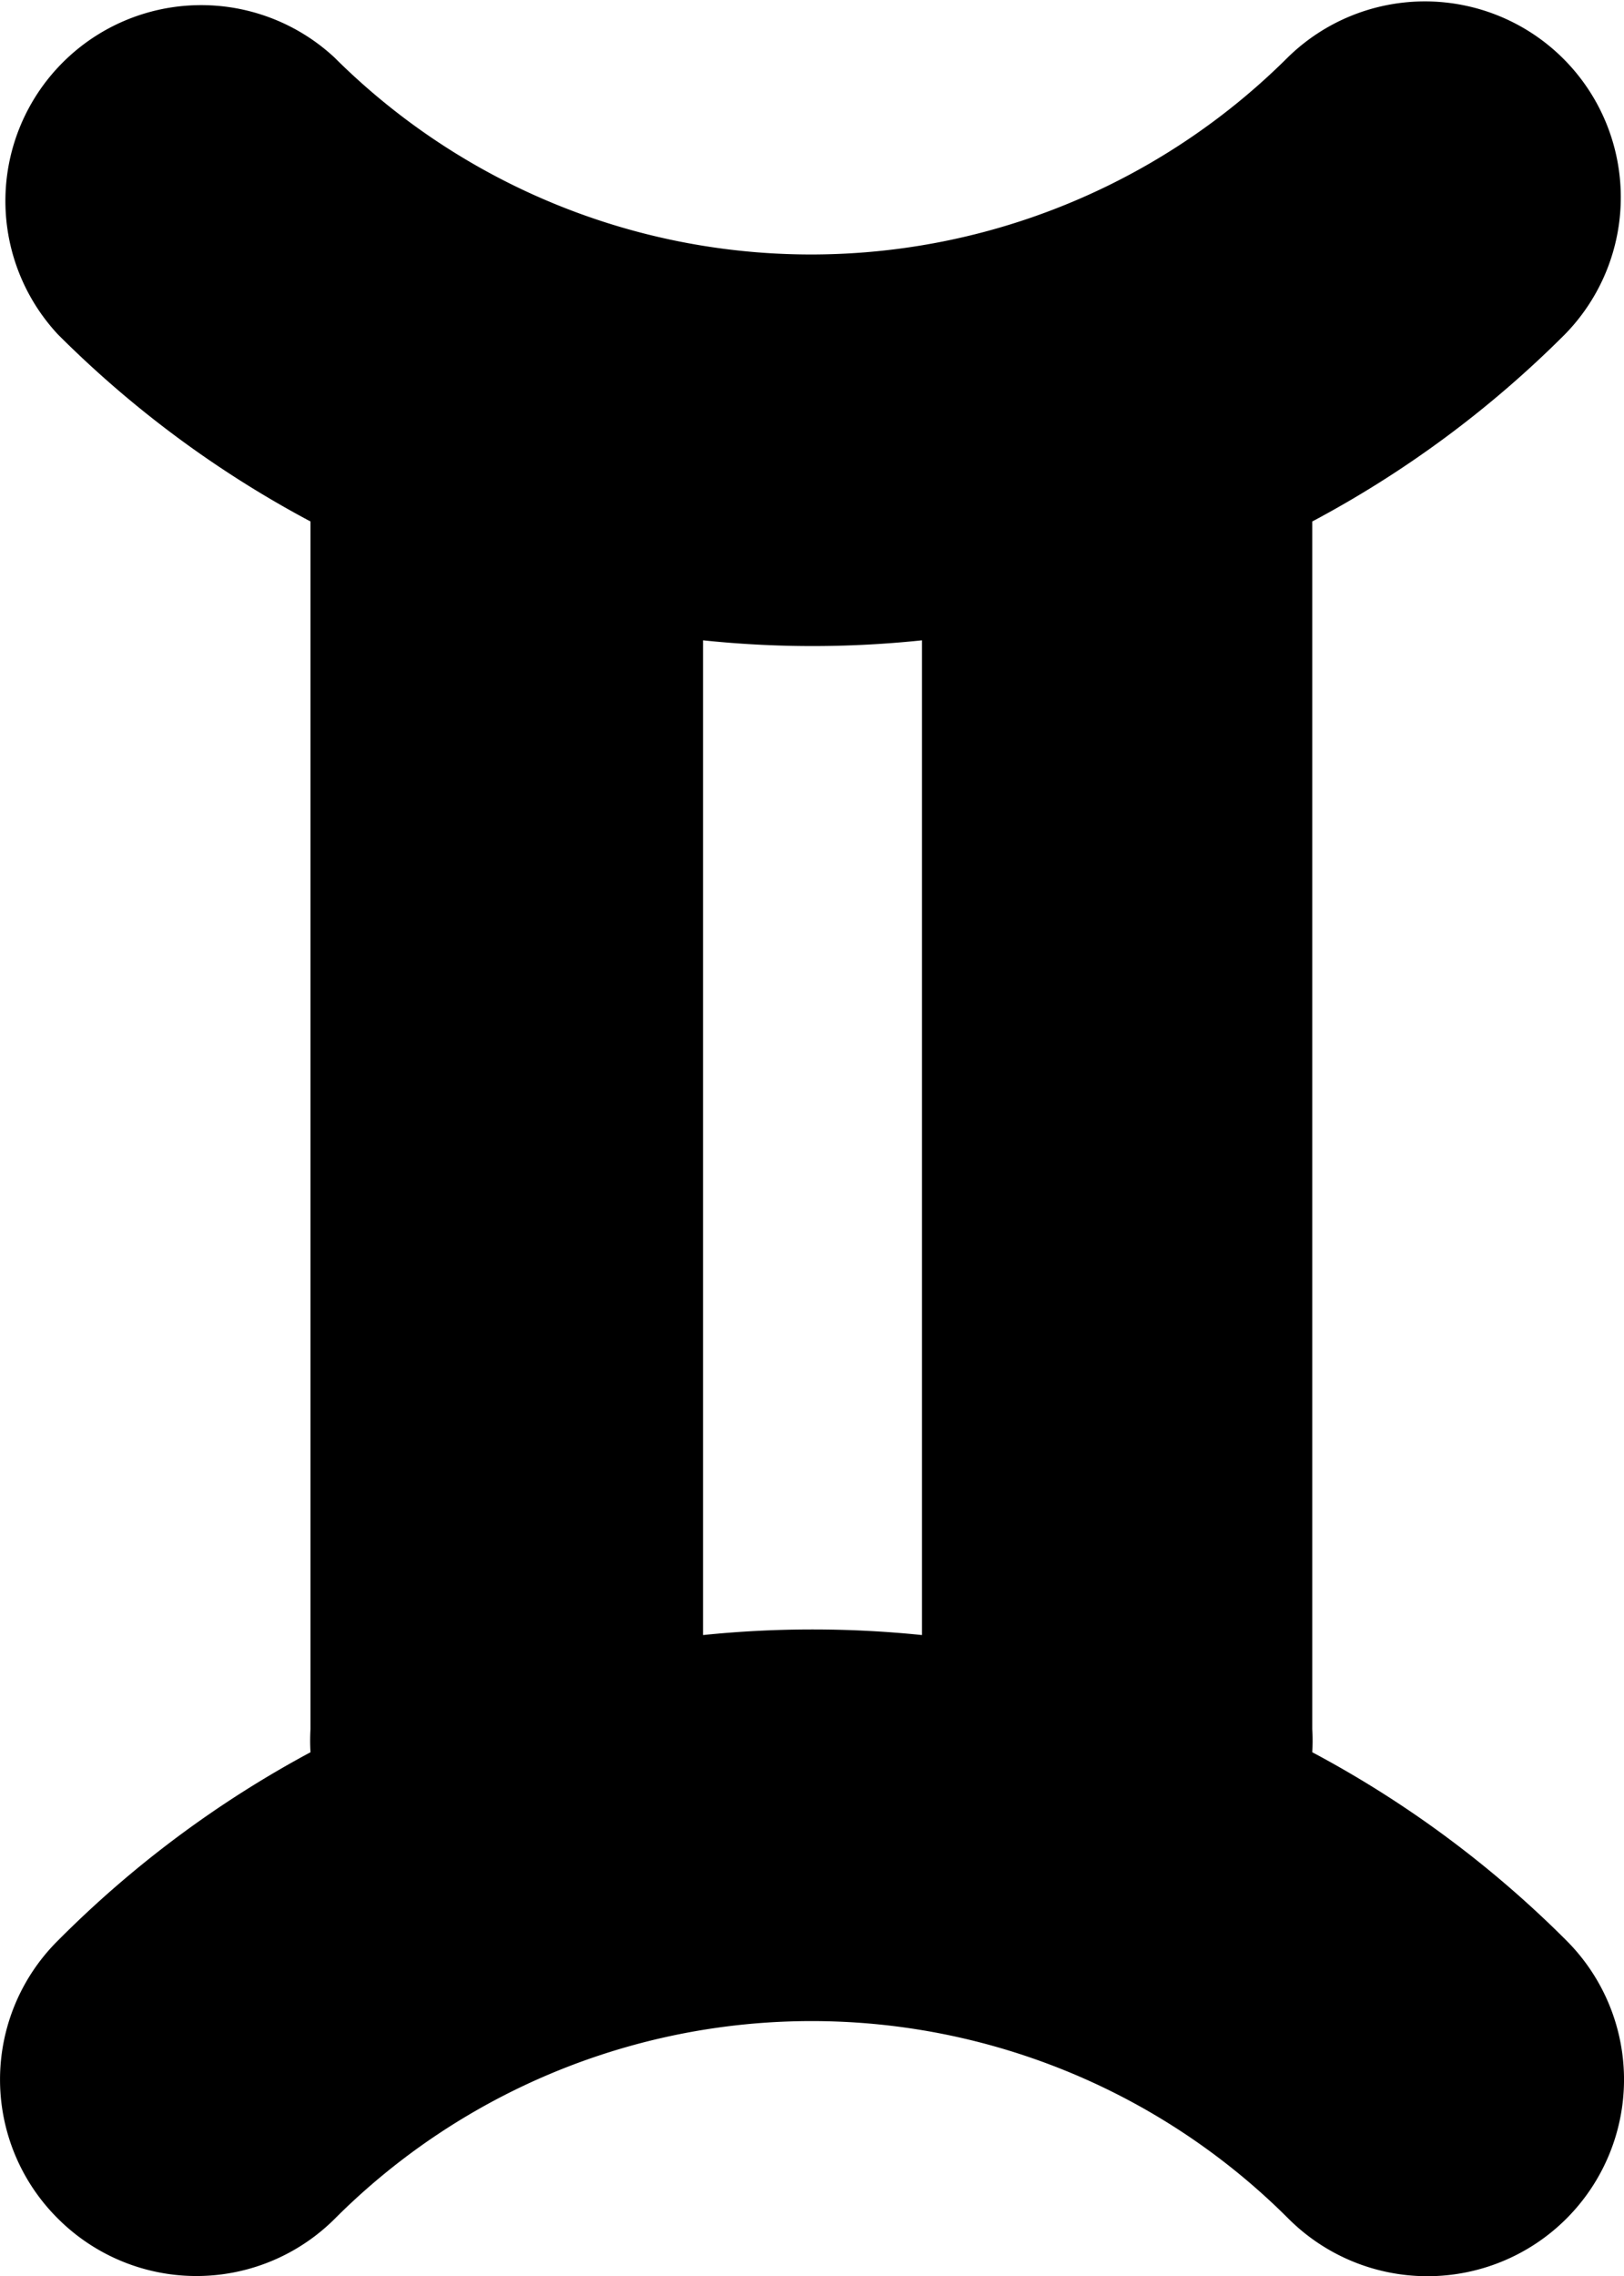 <svg id="Pisces" xmlns="http://www.w3.org/2000/svg" width="65.661" height="92.013" viewBox="0 0 65.661 92.013">
  <path id="iconfinder_Artboard_3_1737216" d="M29.567,106.226a7.916,7.916,0,0,0,11.2,0,27.257,27.257,0,0,1,38.55,0A7.948,7.948,0,1,0,90.559,94.986a43.234,43.234,0,0,0-10.277-7.612,7.918,7.918,0,0,0,0-.937V37.622a42.944,42.944,0,0,0,10.211-7.56,7.92,7.92,0,0,0-11.2-11.2,27.3,27.3,0,0,1-38.55,0,7.916,7.916,0,0,0-11.175,11.2,42.944,42.944,0,0,0,10.211,7.56V86.437a7.916,7.916,0,0,0,0,.937,43.247,43.247,0,0,0-10.211,7.612,7.916,7.916,0,0,0,0,11.241Zm26.083-63.8a42.324,42.324,0,0,0,8.853,0V82.637a43.367,43.367,0,0,0-8.853,0Z" transform="translate(-27.225 -16.542)"/>
</svg>
